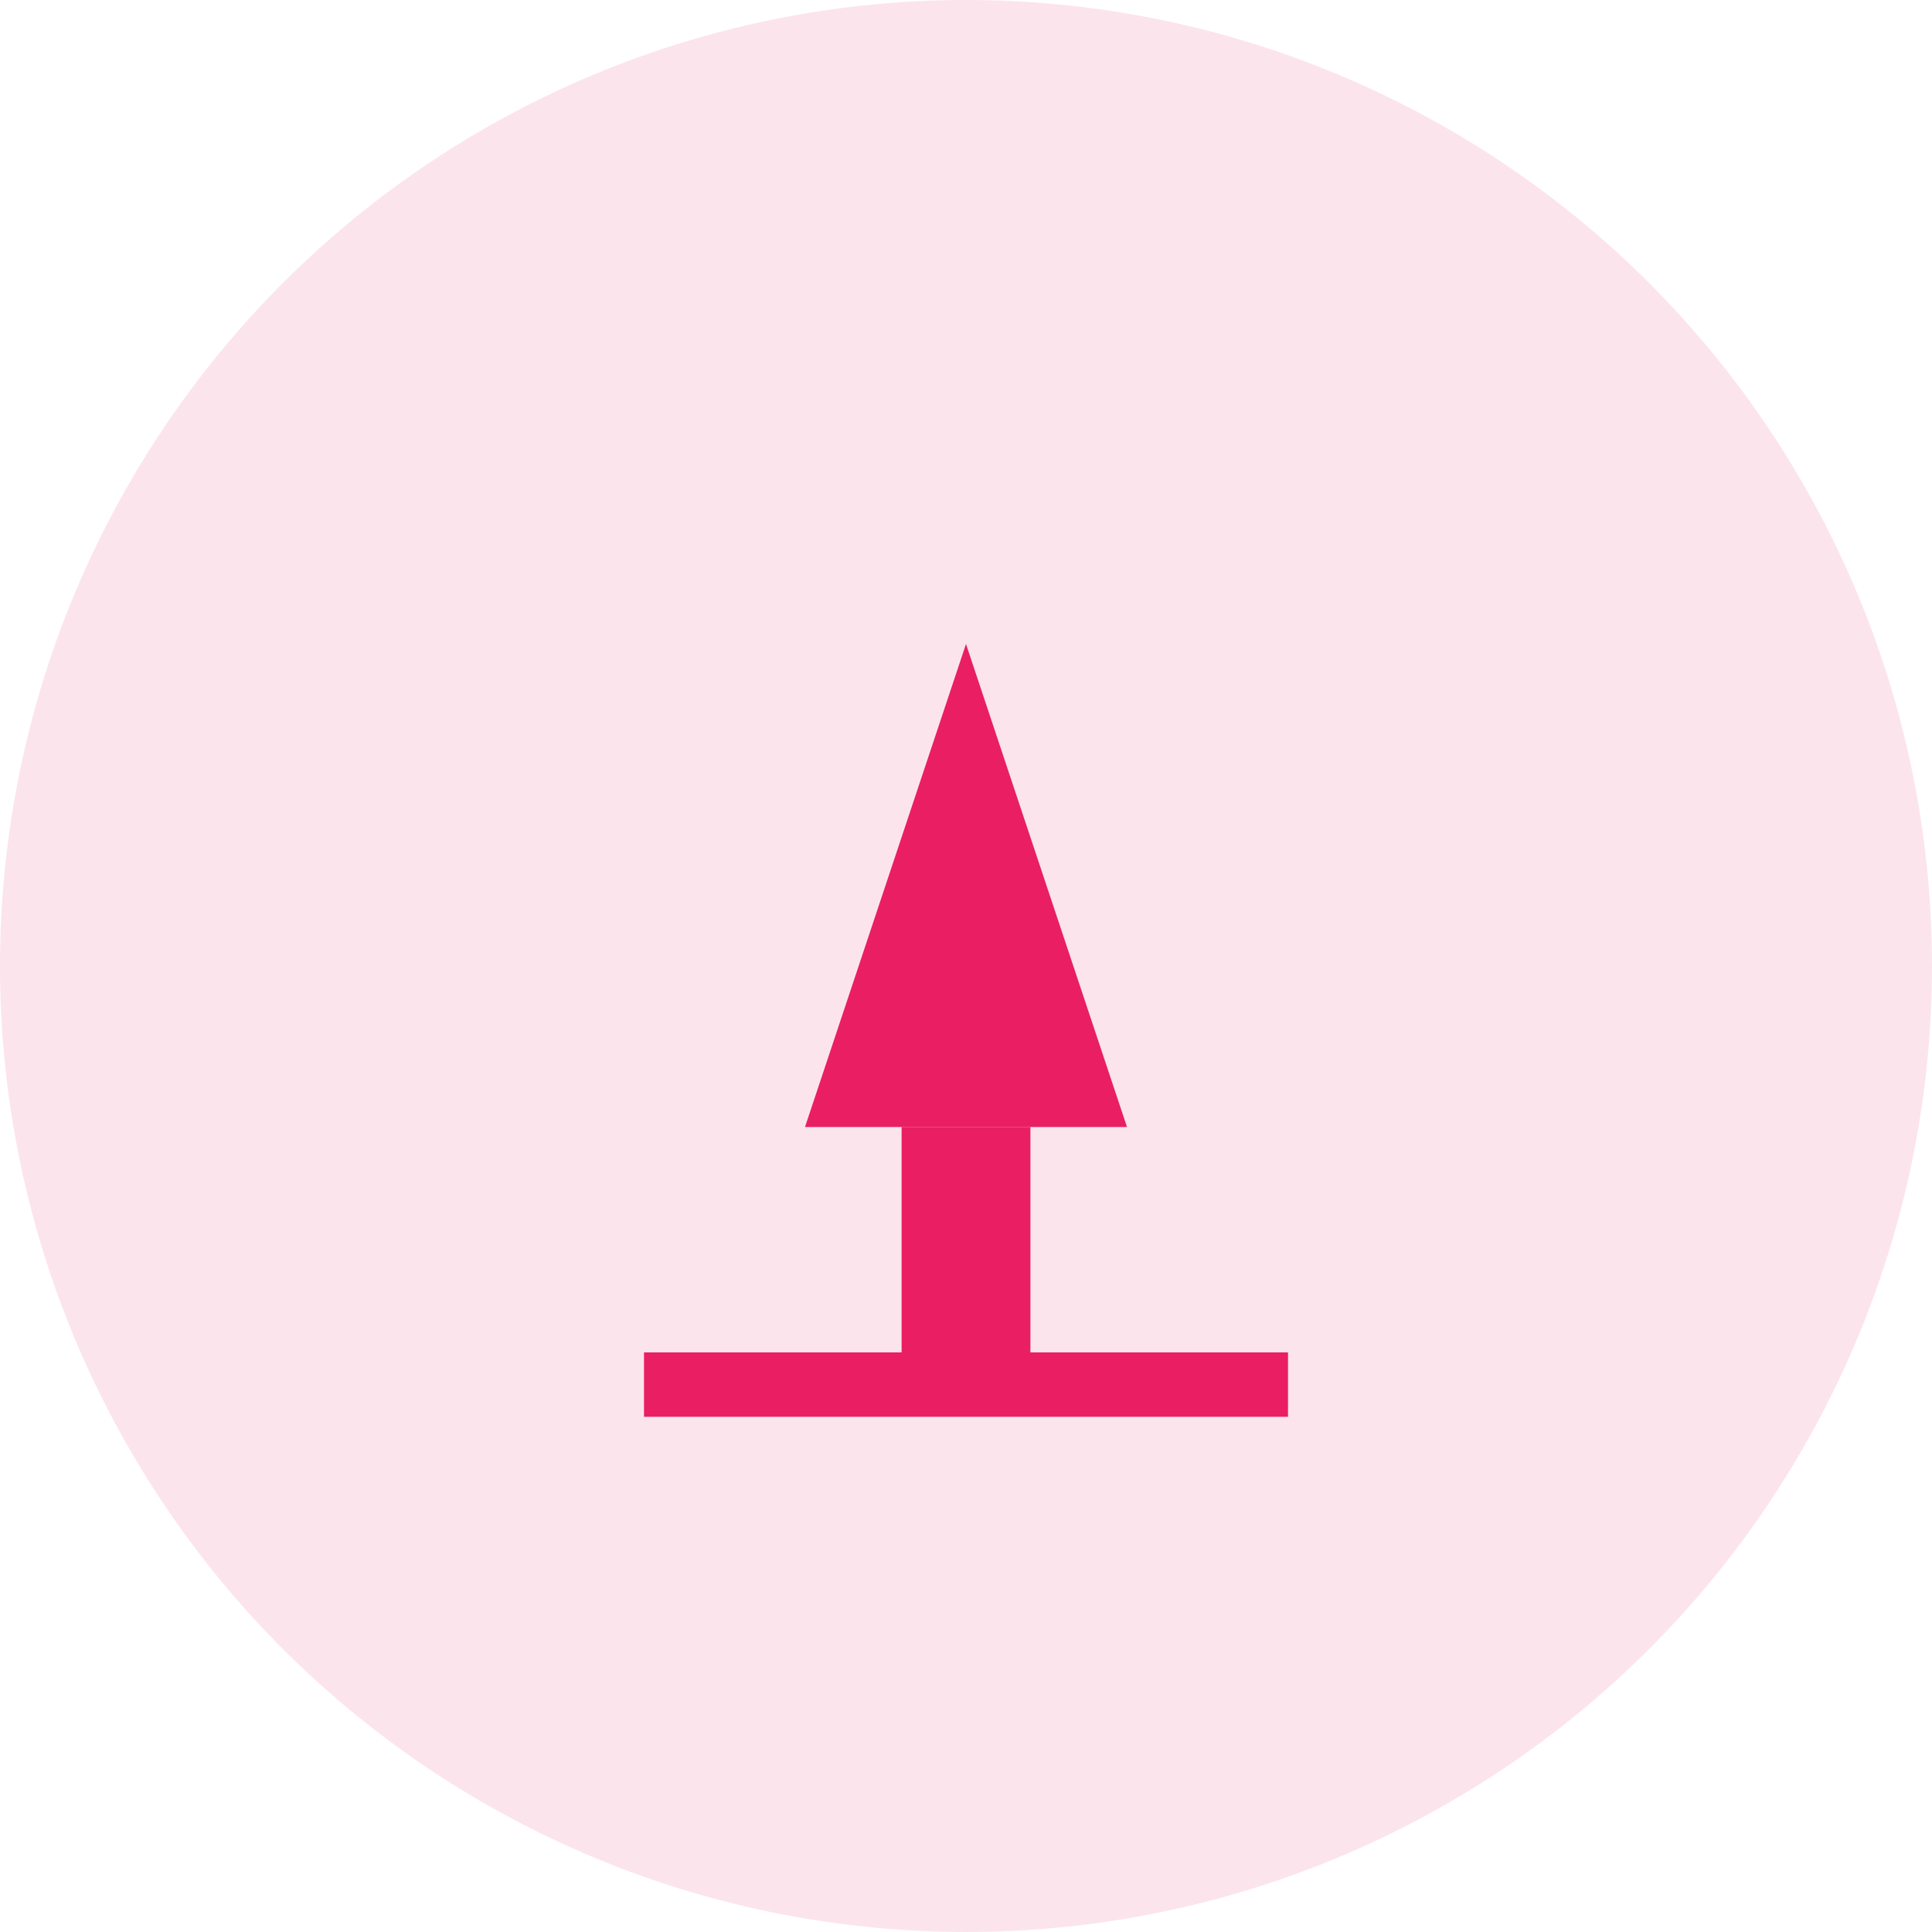                        <svg width="60" height="60" viewBox="0 0 60 60" fill="none" xmlns="http://www.w3.org/2000/svg">
                            <circle cx="30" cy="30" r="30" fill="#FCE4EC"/>
                            <path d="M30 20 L25 35 L35 35 Z" fill="#E91E63"/>
                            <rect x="28" y="35" width="4" height="8" fill="#E91E63"/>
                            <line x1="20" y1="43" x2="40" y2="43" stroke="#E91E63" stroke-width="2"/>
                        </svg>
